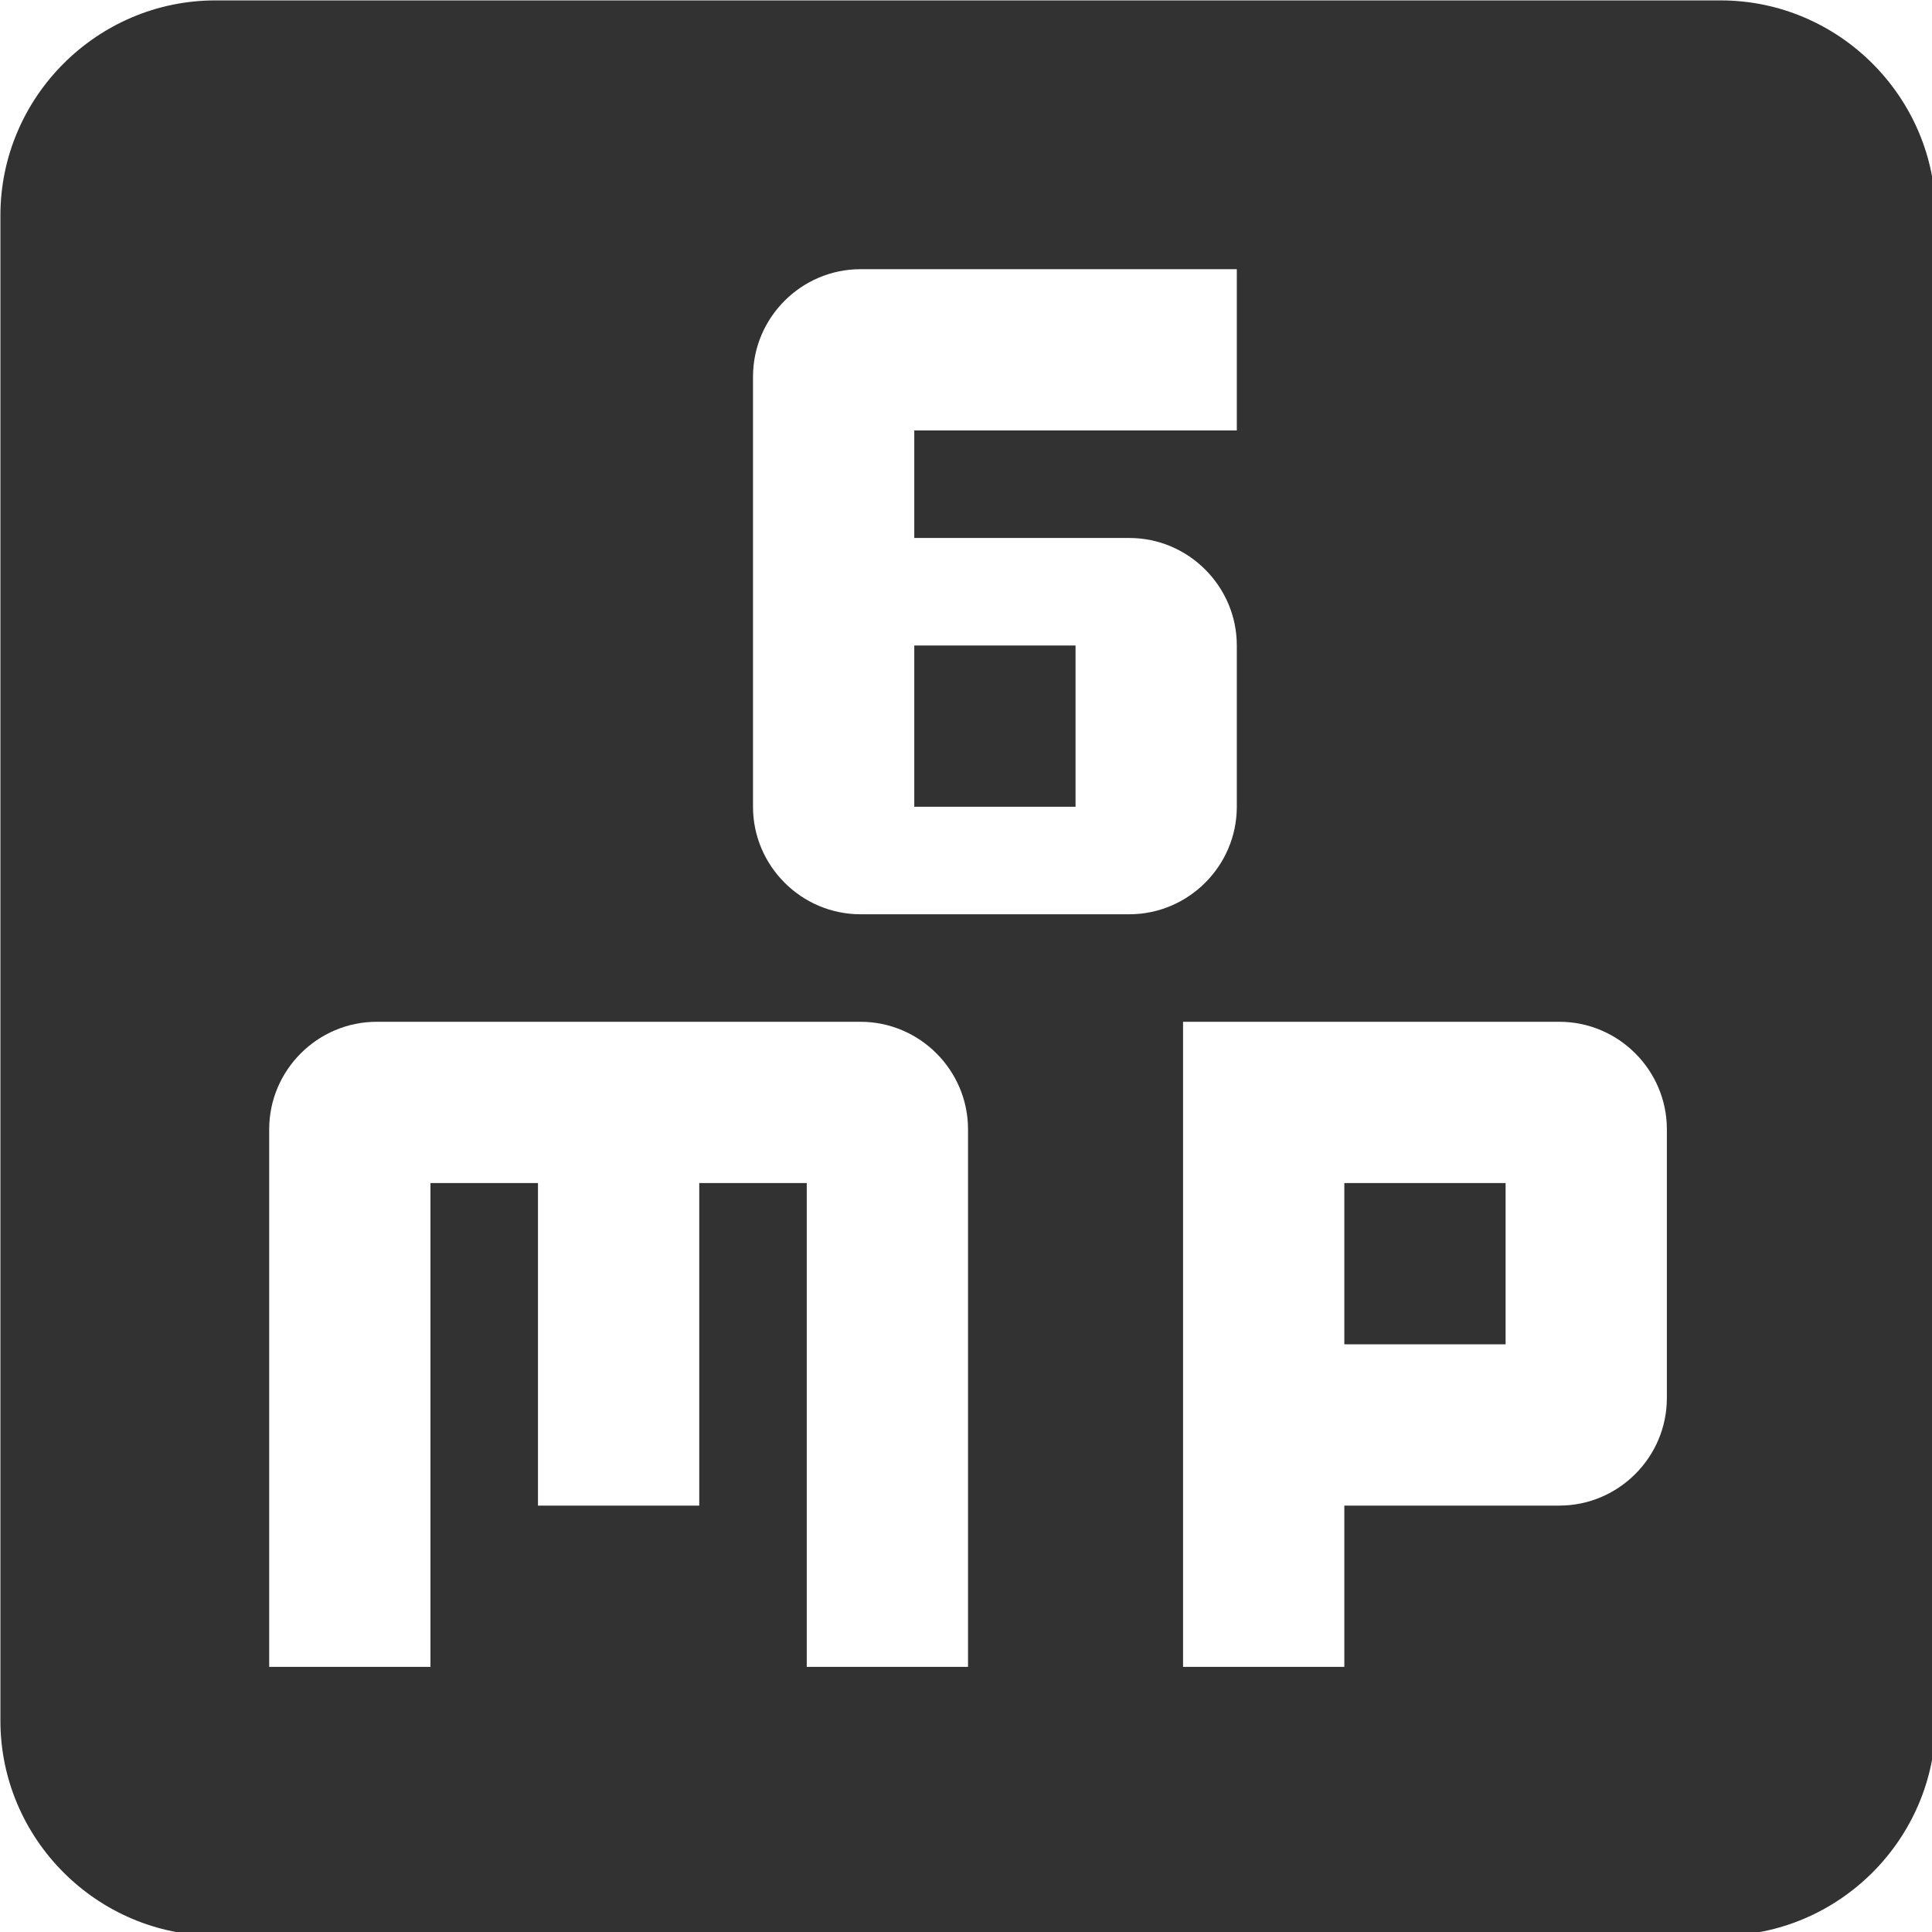 <?xml version="1.0" encoding="UTF-8" standalone="no"?>
<!-- Created with Inkscape (http://www.inkscape.org/) -->

<svg
   id="svg1100"
   version="1.1"
   viewBox="0 0 4.762 4.762"
   height="4.762mm"
   width="4.762mm"
   xmlns="http://www.w3.org/2000/svg"
   xmlns:svg="http://www.w3.org/2000/svg">
  <defs
     id="defs1097" />
  <g
     id="New_Layer_1652808974.701912"
     style="display:inline"
     transform="translate(-152.144,-780.827)">
    <path
       id="Vector-63"
       d="M 11.5,9 H 13 v 1.5 H 11.5 Z M 19,3 H 5 C 3.9,3 3,3.9 3,5 v 14 c 0,1.1 0.9,2 2,2 h 14 c 1.1,0 2,-0.9 2,-2 V 5 C 21,3.9 20.1,3 19,3 Z M 12,18.5 H 10.5 V 14 h -1 v 3 H 8 V 14 H 7 v 4.5 H 5.5 v -5 c 0,-0.55 0.45,-1 1,-1 H 11 c 0.55,0 1,0.45 1,1 z m -1,-7 c -0.55,0 -1,-0.45 -1,-1 v -4 c 0,-0.55 0.45,-1 1,-1 h 3.5 V 7 h -3 v 1 h 2 c 0.55,0 1,0.45 1,1 v 1.5 c 0,0.55 -0.45,1 -1,1 z m 4.5,7 H 14 v -6 h 3.5 c 0.55,0 1,0.45 1,1 V 16 c 0,0.55 -0.45,1 -1,1 h -2 z m 0,-4.5 H 17 v 1.5 h -1.5 z"
       fill="#323232"
       transform="matrix(0.265,0,0,0.265,151.35,780.033)" />
  </g>
</svg>
